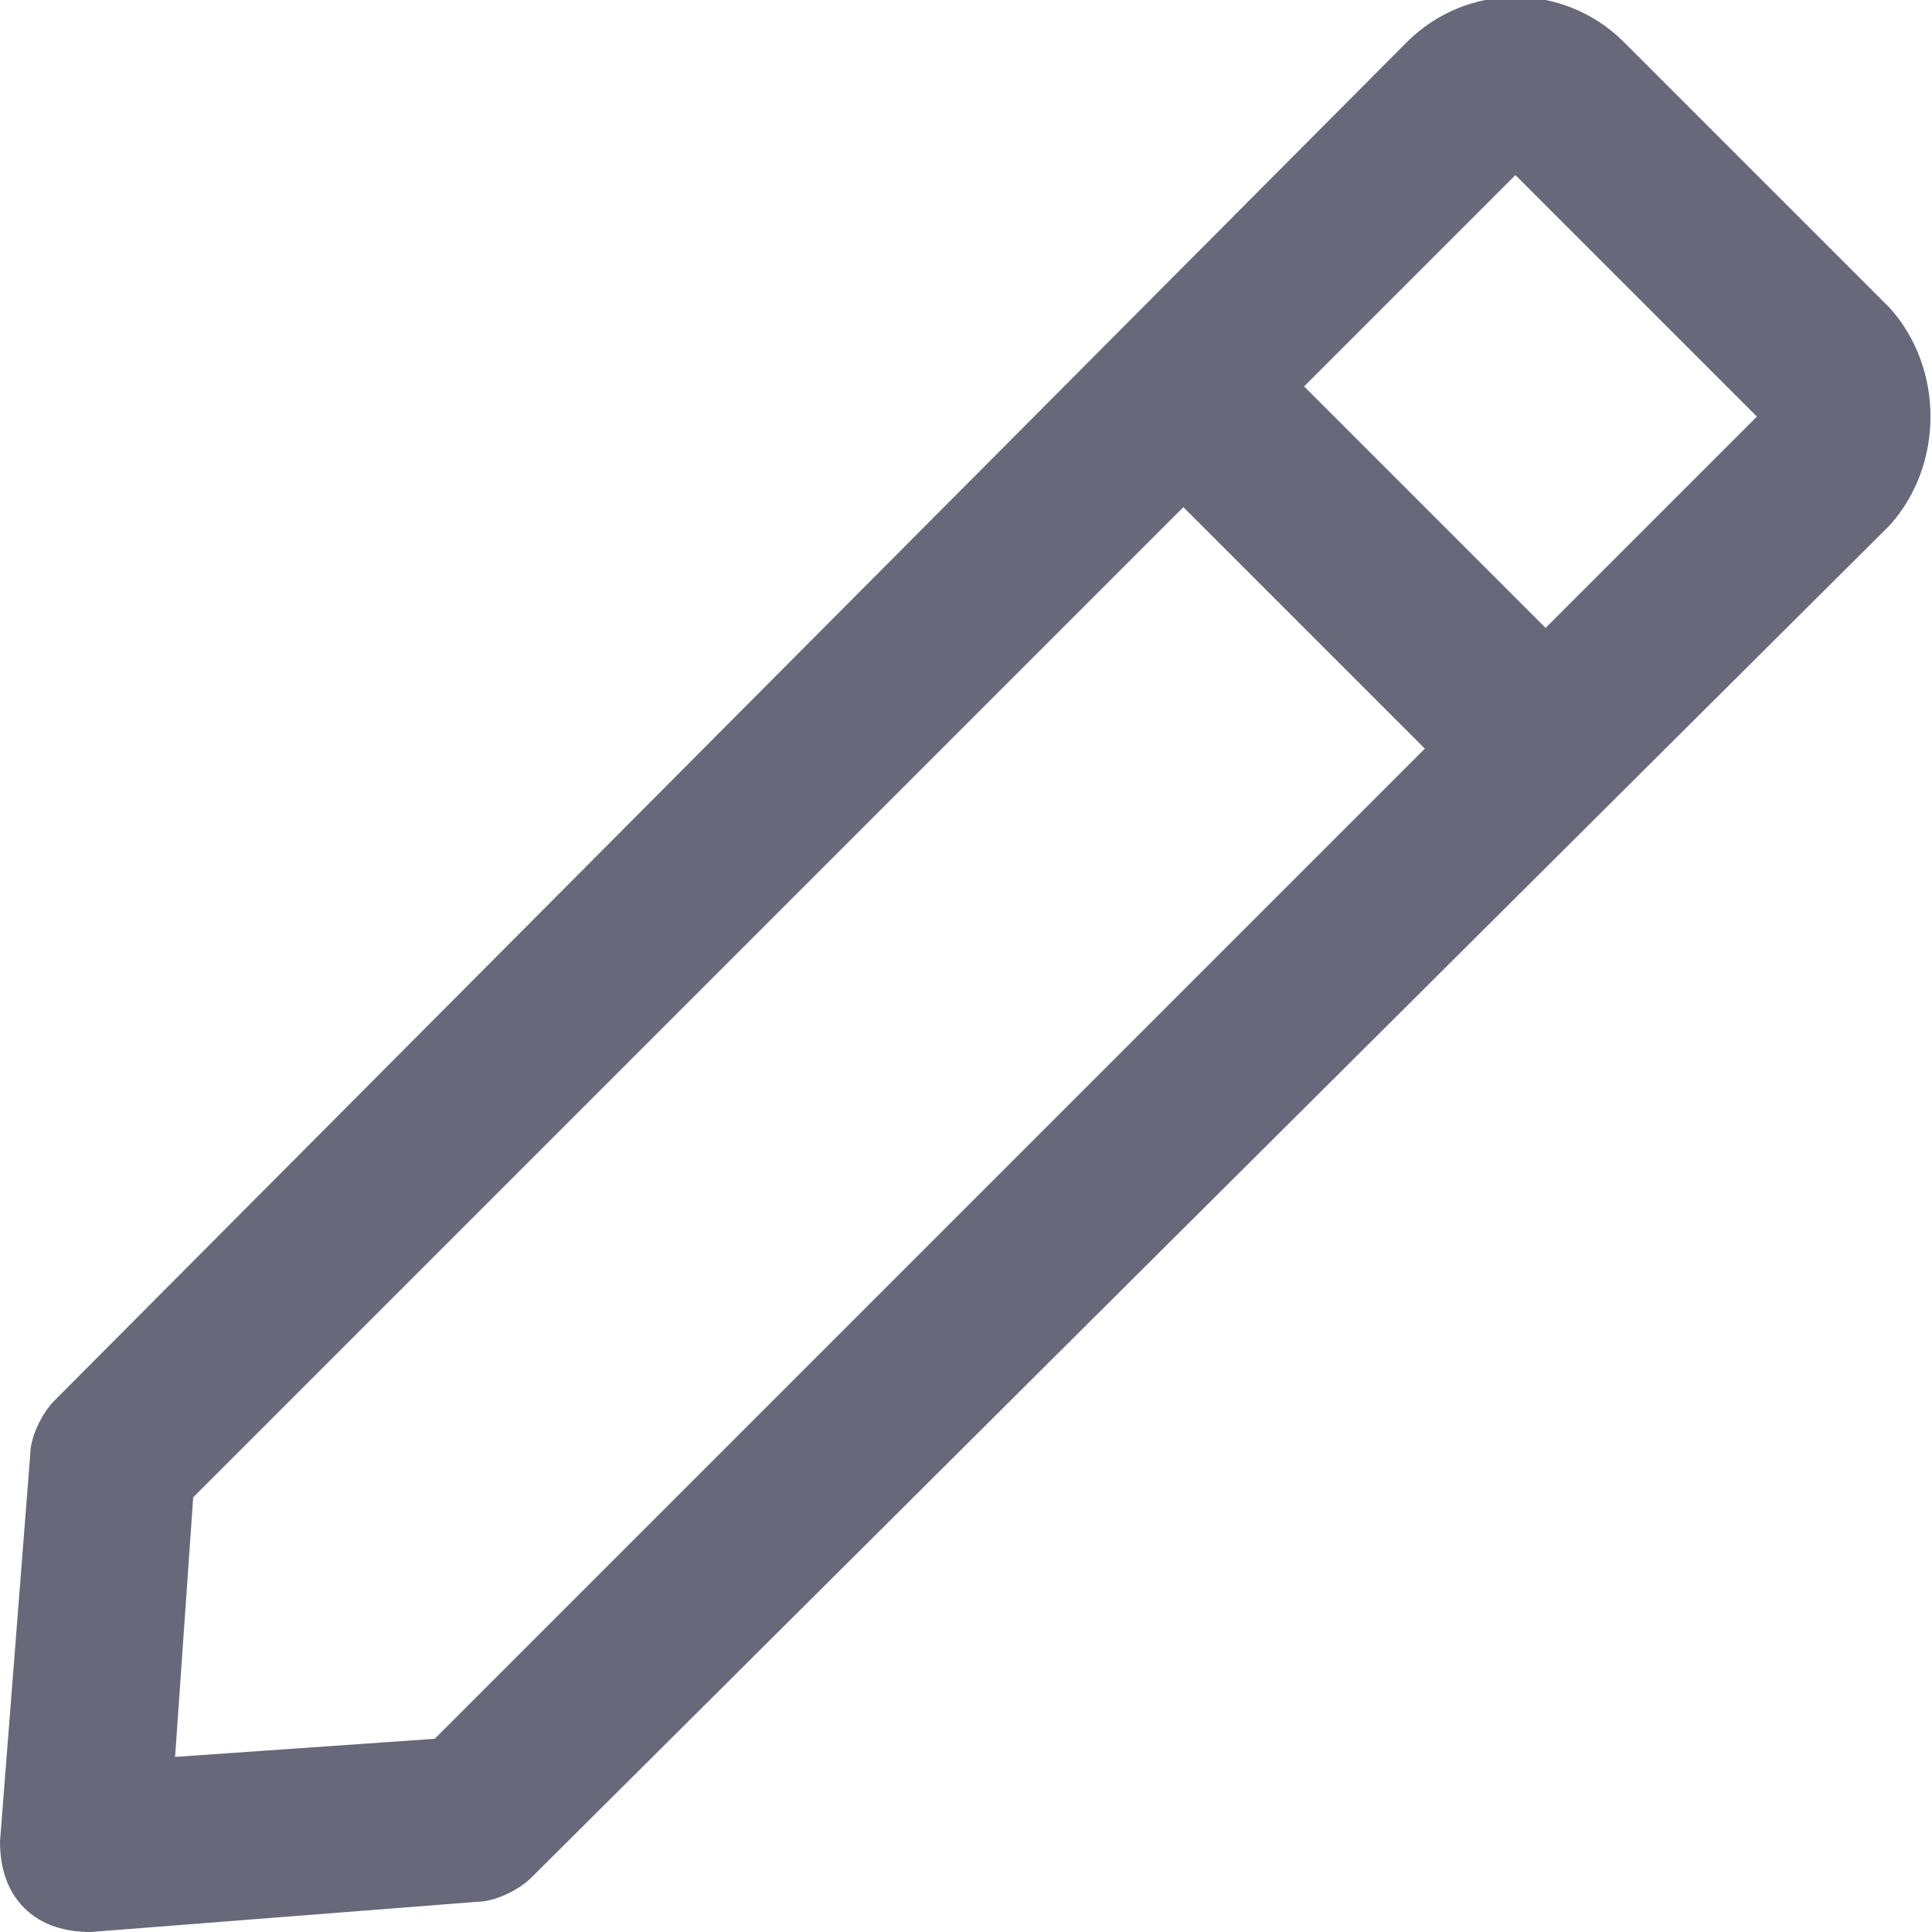 <!-- Generated by IcoMoon.io -->
<svg version="1.1" xmlns="http://www.w3.org/2000/svg" width="32" height="32" viewBox="0 0 32 32">
<title>calculo_manual</title>
<path fill="#68687b" d="M31.3 5.1l-4.4-4.4c-1-1-2.6-1-3.6 0l-22.4 22.5c-0.2 0.2-0.4 0.6-0.4 0.9l-0.5 6.4c0 0.4 0.1 0.8 0.4 1.1s0.7 0.4 1.1 0.4l6.4-0.5c0.3 0 0.7-0.2 0.9-0.4l22.5-22.4c0.9-1 0.9-2.6 0-3.6zM29.1 6.9l-3.5 3.5-4-4 3.5-3.5 4 4zM2.9 29.1l0.3-4.3 16.4-16.4 4 4-16.4 16.4-4.3 0.3z"></path>
</svg>

